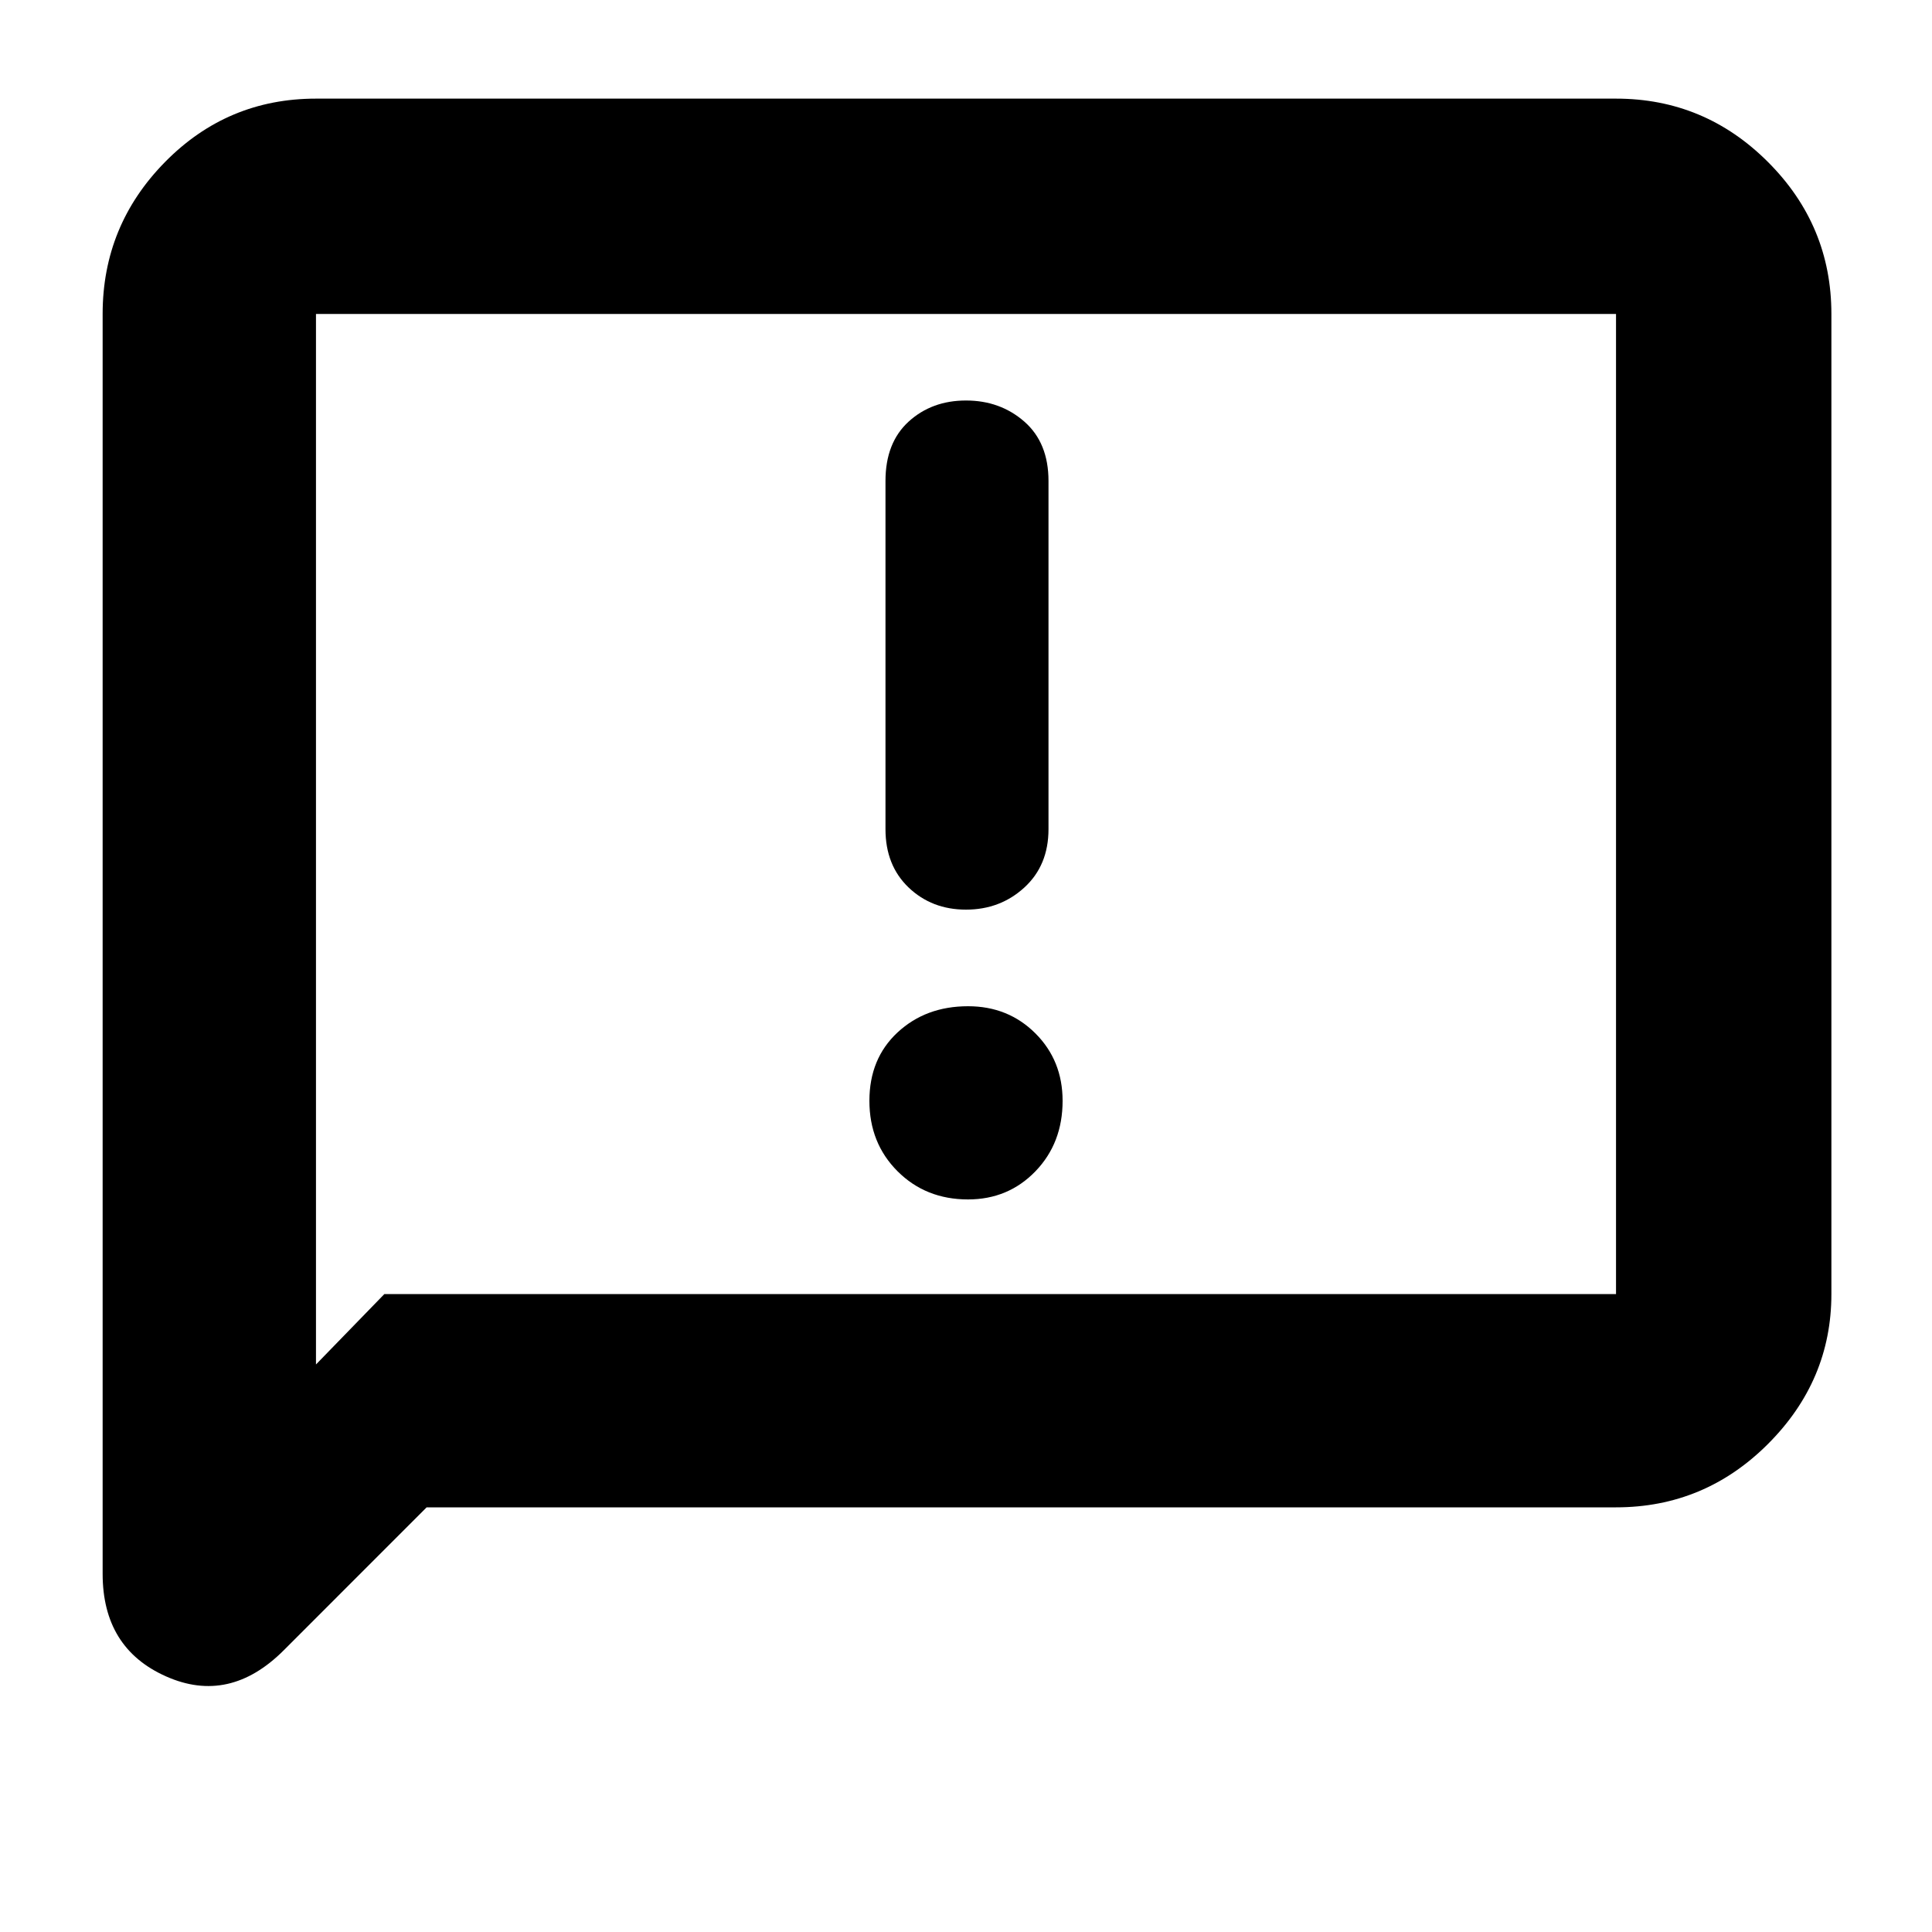 <svg xmlns="http://www.w3.org/2000/svg" height="40" width="40"><path d="M18.333 9.958v7.209q0 .75.479 1.208.48.458 1.188.458t1.208-.458q.5-.458.5-1.208V9.958q0-.791-.5-1.229-.5-.437-1.208-.437t-1.188.437q-.479.438-.479 1.229Zm1.709 14.875q.833 0 1.396-.583.562-.583.562-1.458 0-.834-.562-1.396-.563-.563-1.396-.563-.875 0-1.459.542-.583.542-.583 1.417t.583 1.458q.584.583 1.459.583Zm-17.917 7.75V6.5q0-1.833 1.292-3.146 1.291-1.312 3.125-1.312h26.916q1.834 0 3.146 1.312 1.313 1.313 1.313 3.146v20.292q0 1.791-1.313 3.104-1.312 1.312-3.146 1.312H8.833l-2.958 2.959q-1.125 1.125-2.437.541-1.313-.583-1.313-2.125Zm4.417-4.333 1.416-1.458h25.5V6.5H6.542Zm0-21.75v21.75Z"/></svg>